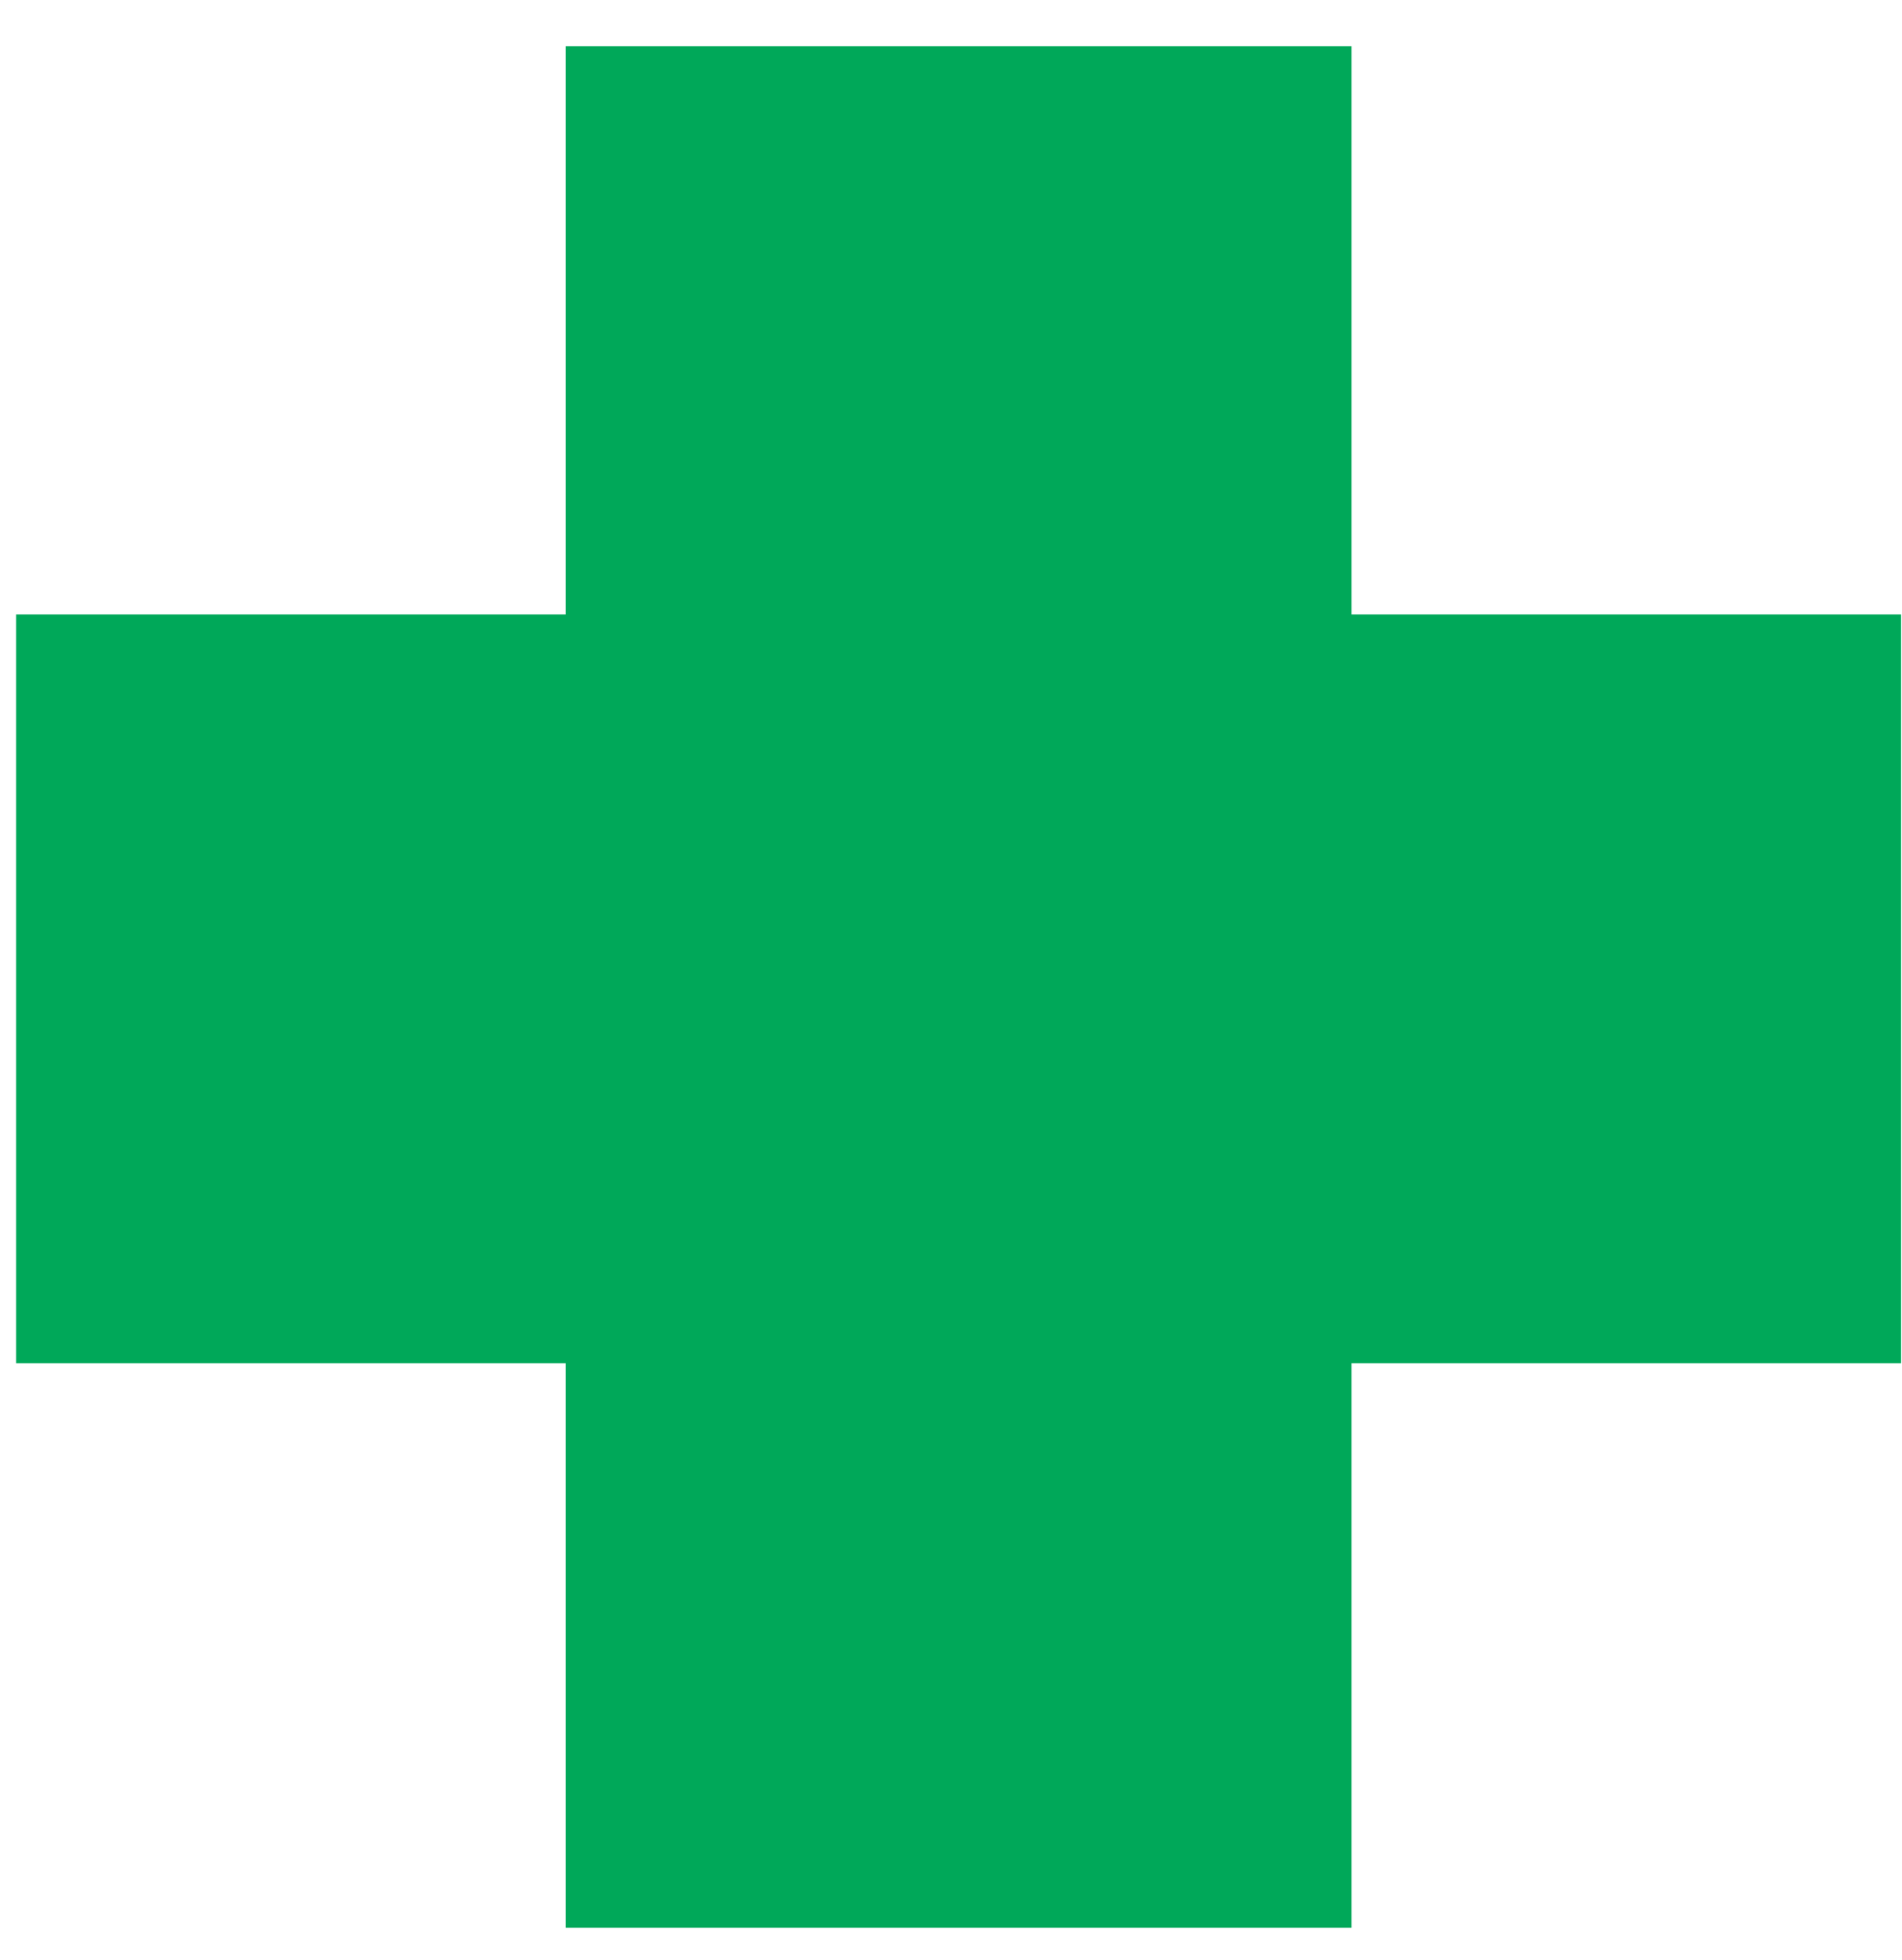 <svg width="33" height="34" viewBox="0 0 33 34" fill="none" xmlns="http://www.w3.org/2000/svg">
<path d="M32.984 23.651H23.448V33.443H9.816V23.651H0.28V10.659H9.816V0.803H23.448V10.659H32.984V23.651Z" fill="#00A859"/>
</svg>
